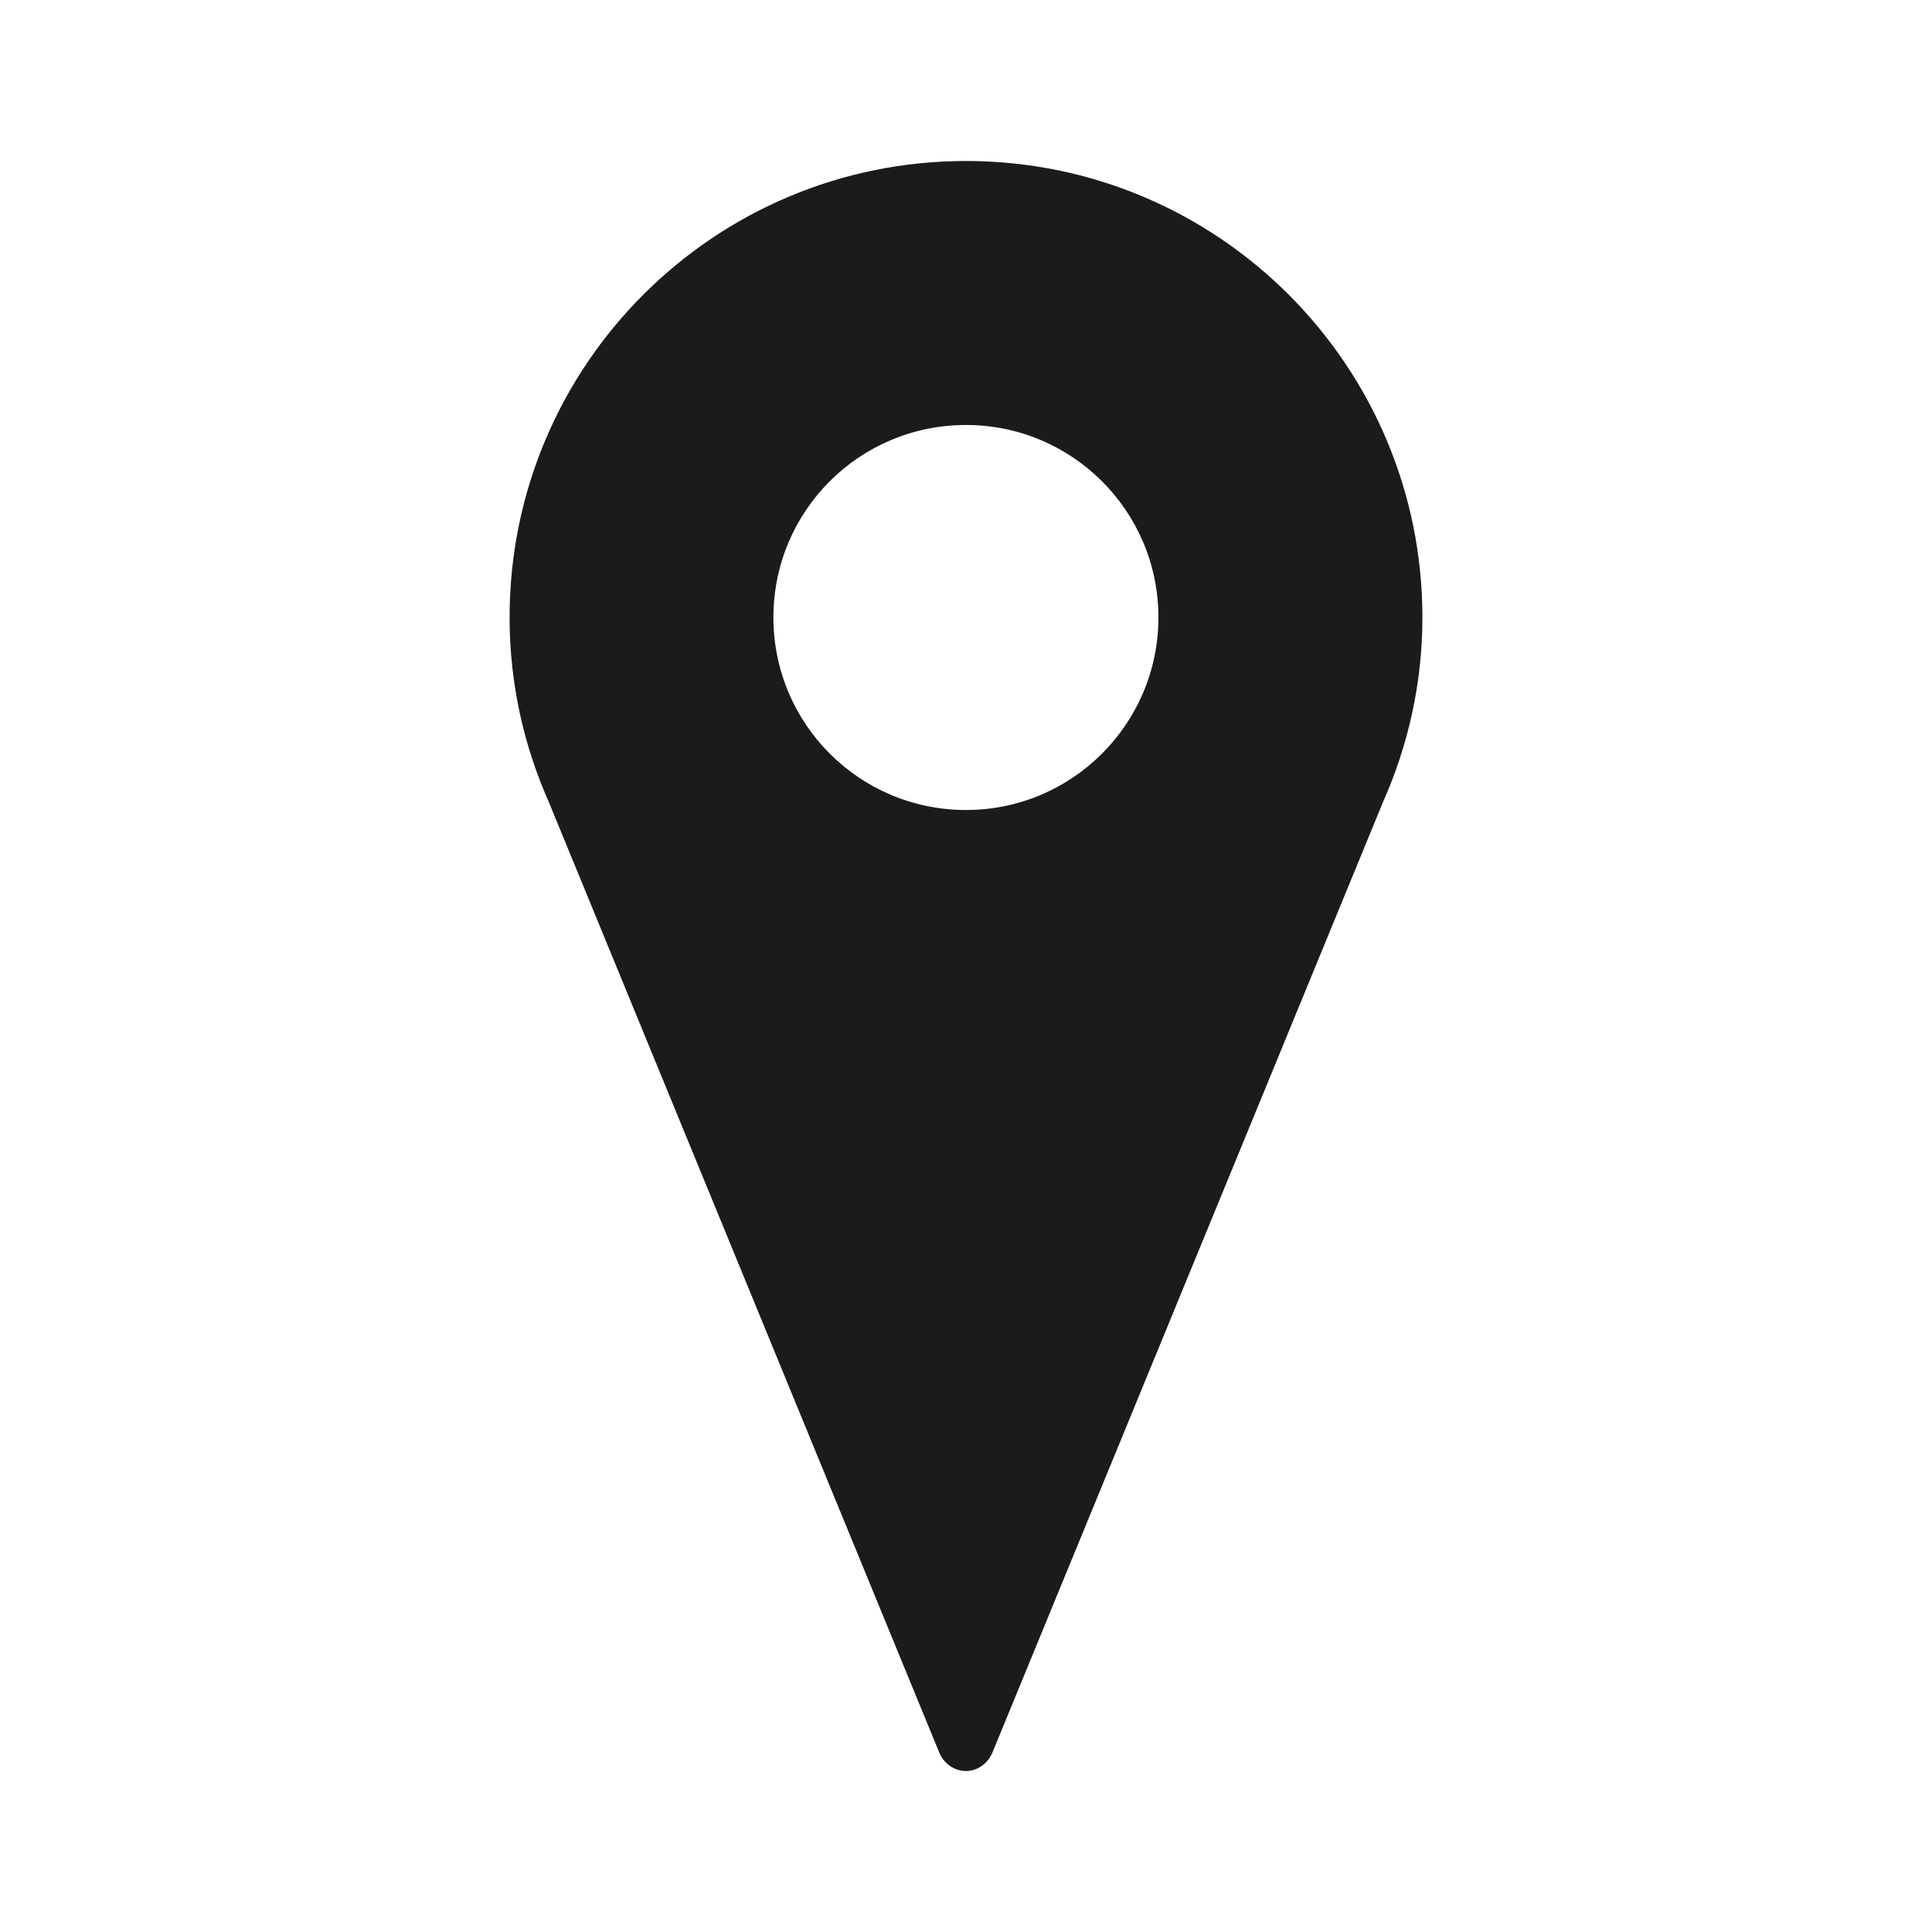<?xml version="1.0" encoding="iso-8859-1"?>
<!-- Generator: Adobe Illustrator 19.2.1, SVG Export Plug-In . SVG Version: 6.00 Build 0)  -->
<svg version="1.1" xmlns="http://www.w3.org/2000/svg" xmlns:xlink="http://www.w3.org/1999/xlink" x="0px" y="0px"
	 viewBox="0 0 600 600" style="enable-background:new 0 0 600 600;" xml:space="preserve">
<g id="location">
	<g id="location_1_">
		<g>
			<path style="fill:#1C1B1A;" d="M300,251.552c-33.133,0-59.81-26.777-59.81-59.81s26.677-59.76,59.81-59.76
				c32.983,0,59.76,26.727,59.76,59.76S332.983,251.552,300,251.552L300,251.552z M441.742,191.742
				C441.742,113.463,378.278,50,300,50s-141.742,63.463-141.742,141.742c0,20.47,4.404,39.84,12.212,57.407l121.171,294.995
				c1.451,3.604,4.755,5.856,8.358,5.856c3.554,0,6.807-2.302,8.258-5.856l121.221-294.995
				C437.287,231.582,441.742,212.212,441.742,191.742L441.742,191.742z"/>
		</g>
	</g>
</g>
<g id="Layer_1">
</g>
</svg>
